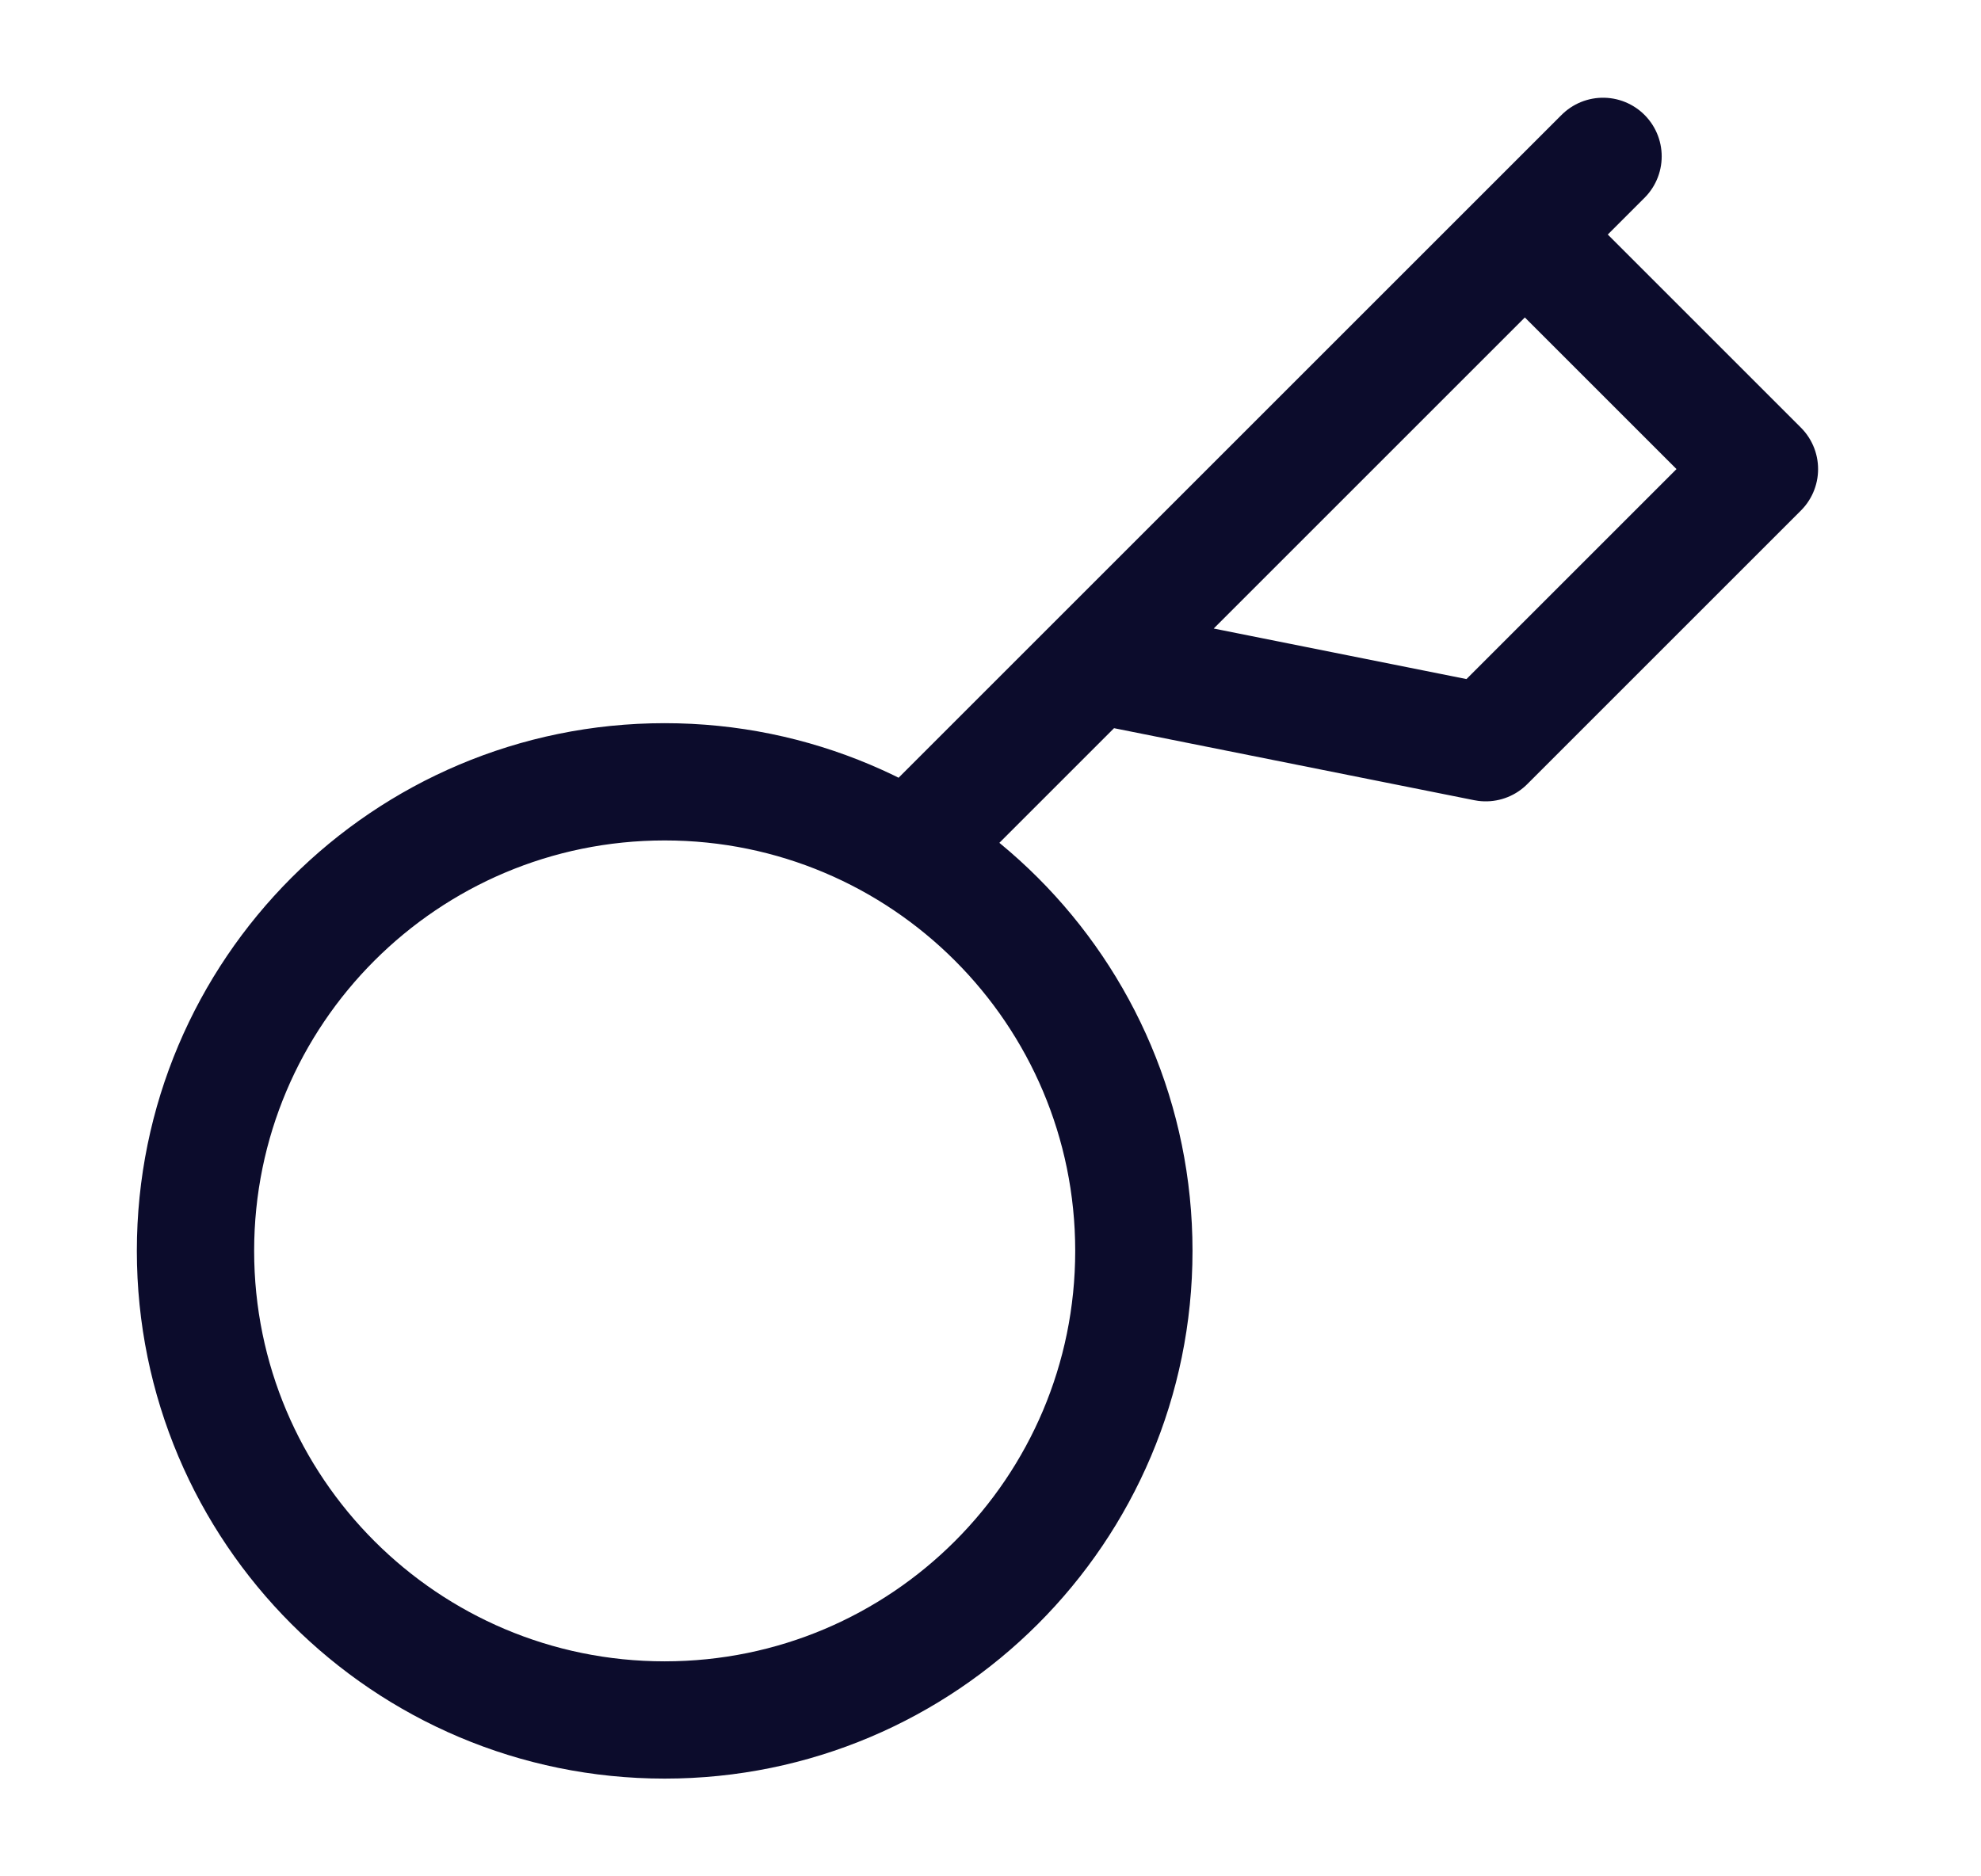<svg width="19" height="18" viewBox="0 0 19 18" fill="none" xmlns="http://www.w3.org/2000/svg">
<path d="M15.375 1.5L9 7.875M10.875 12C10.875 14.485 8.86 16.5 6.375 16.5C3.89 16.5 1.875 14.485 1.875 12C1.875 9.515 3.89 7.5 6.375 7.5C8.86 7.5 10.875 9.515 10.875 12ZM16.875 4.5L14.25 7.125L10.5 6.375L14.625 2.25L16.875 4.5Z" stroke="#0C0C2C" stroke-width="1.125" stroke-linecap="round" stroke-linejoin="round"/>
</svg>
